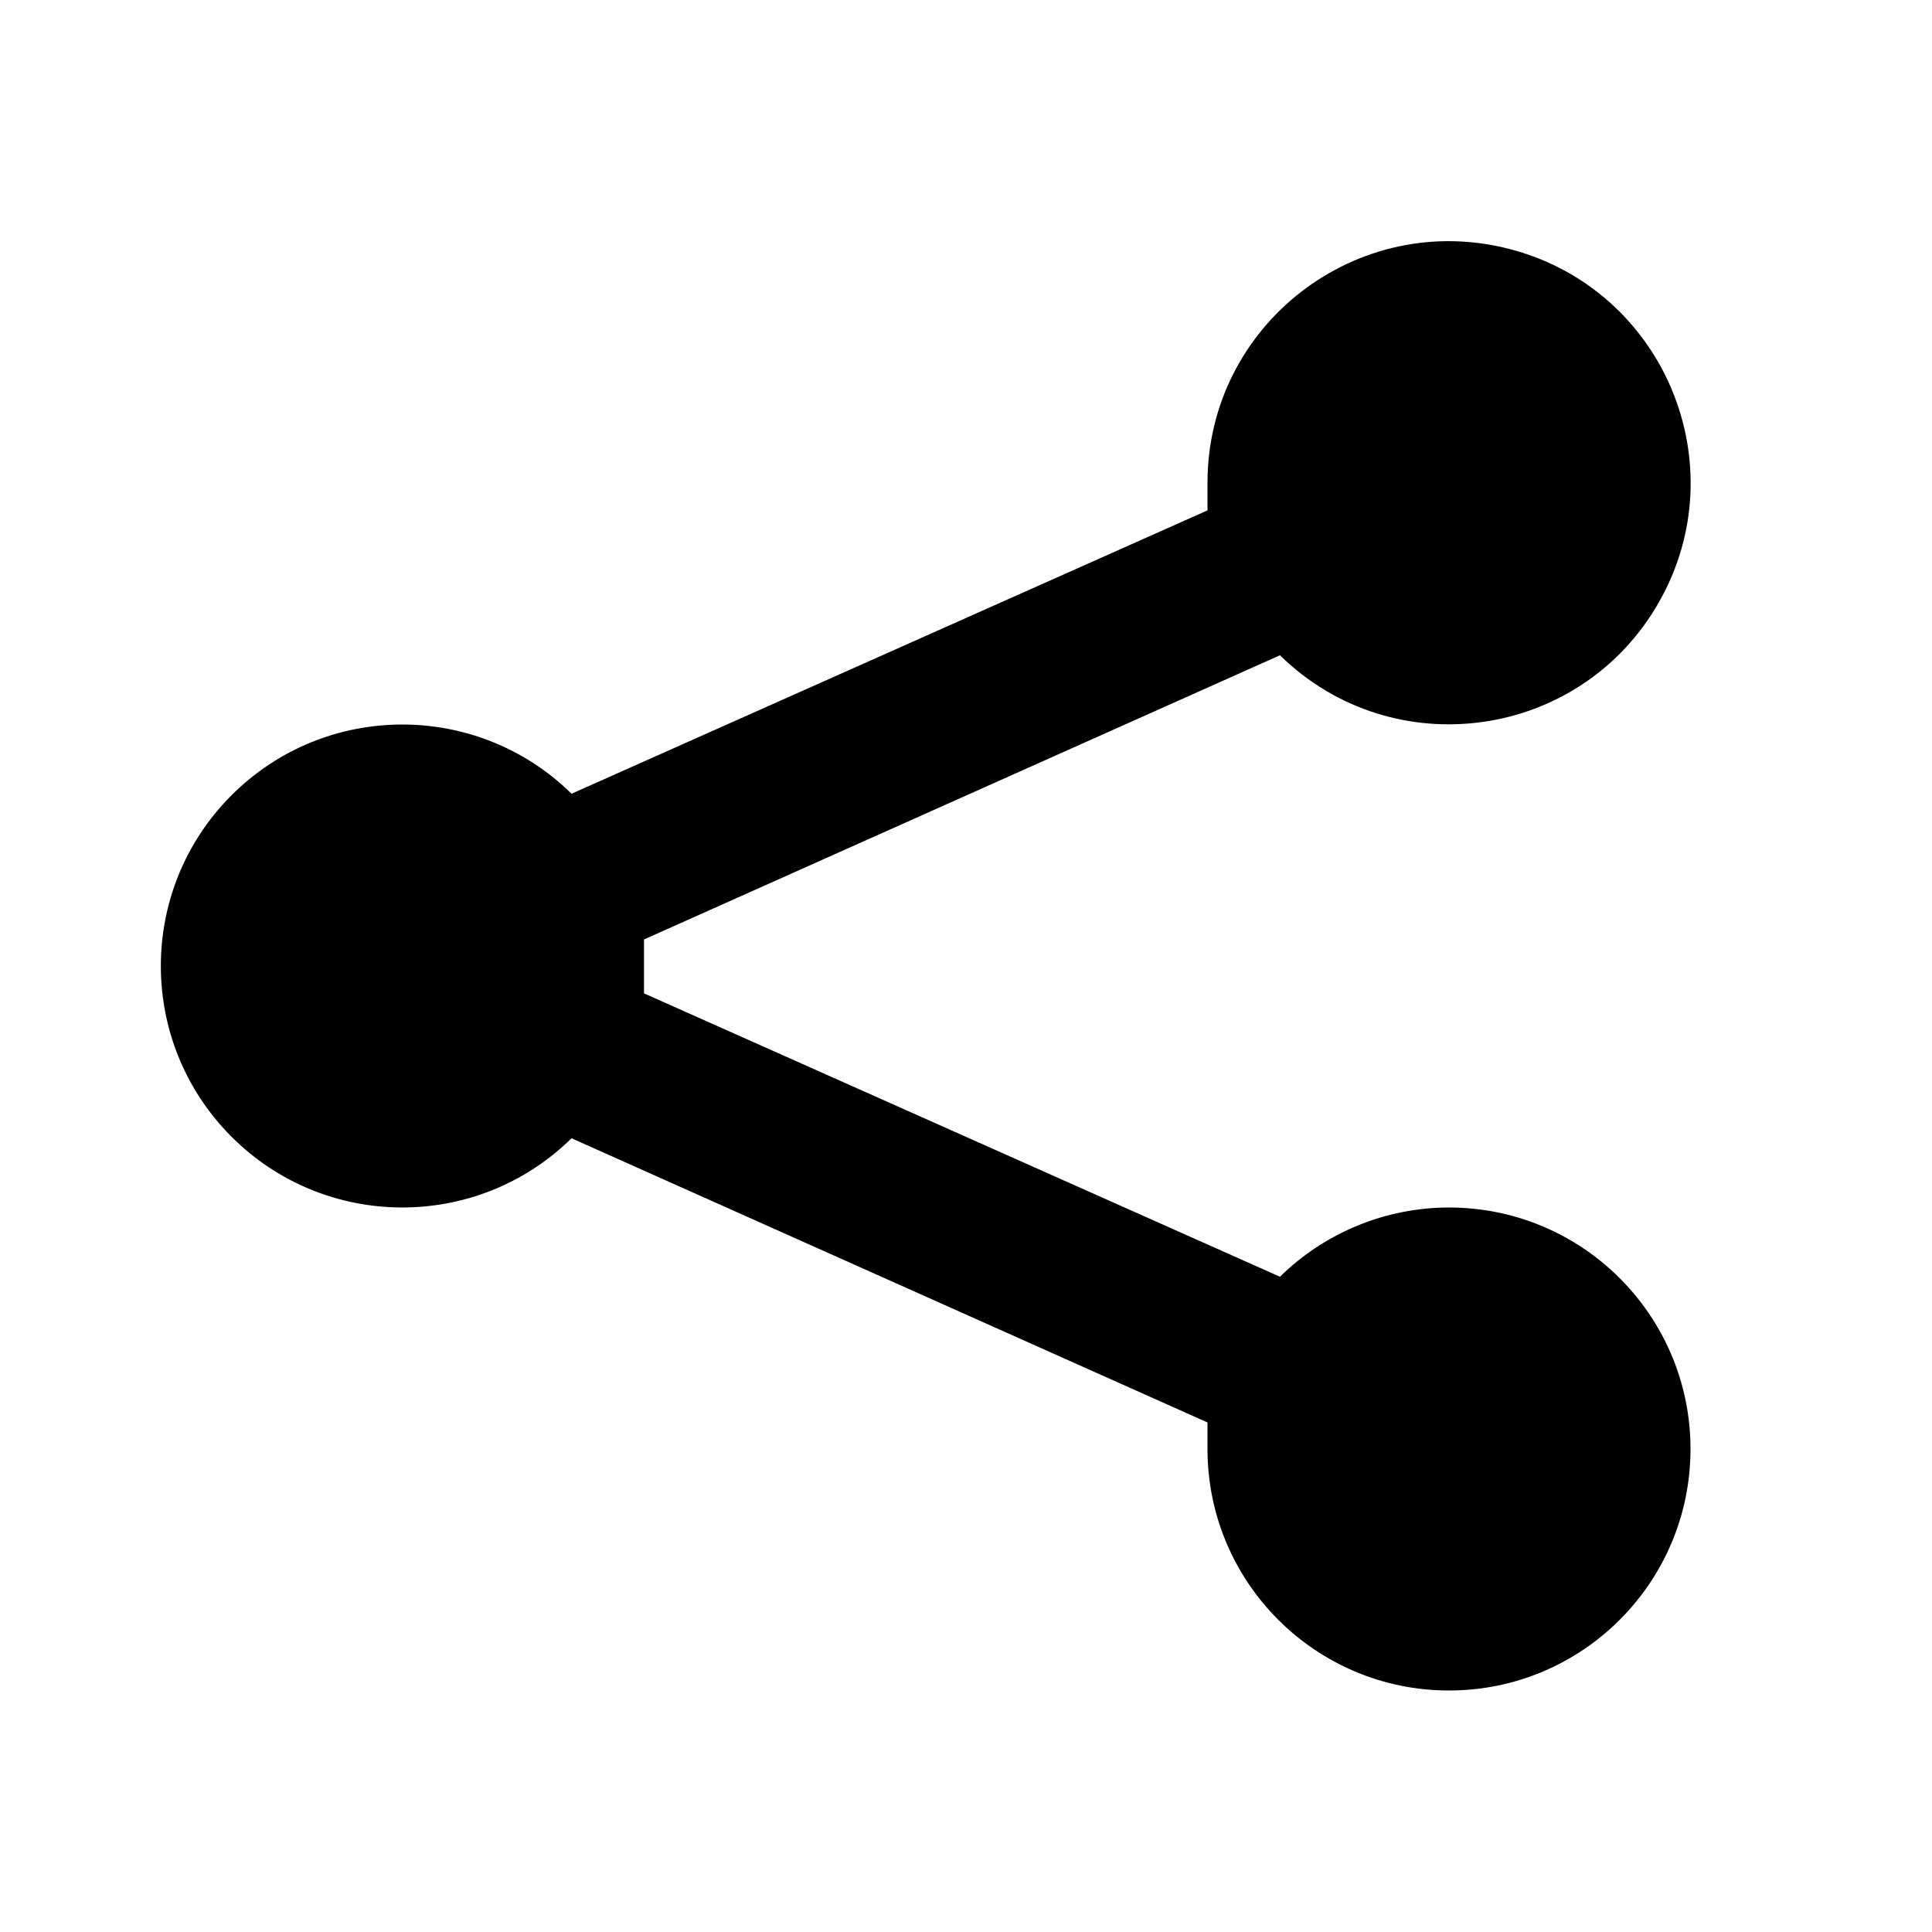 <svg xmlns="http://www.w3.org/2000/svg" xmlns:xlink="http://www.w3.org/1999/xlink" fill="none" version="1.1" width="30" height="30" viewBox="0 0 30 30"><defs><clipPath id="master_svg0_59_2754"><rect x="0" y="0" width="30" height="30" rx="0"/></clipPath></defs><g clip-path="url(#master_svg0_59_2754)"><g><g><g style="opacity:0;"><rect x="0" y="0" width="30" height="30" rx="0" fill="#000000" fill-opacity="1"/></g><g><path d="M22.5,18.75C21.518,18.751,20.576,19.137,19.875,19.825L10,15.425L10,15L10,14.588L19.875,10.175C21.633,11.898,24.545,11.489,25.761,9.349C26.976,7.21,25.836,4.499,23.457,3.871C21.077,3.243,18.748,5.039,18.75,7.5L18.75,7.925L8.875,12.325C7.404,10.88,5.042,10.894,3.588,12.356C2.134,13.819,2.134,16.181,3.588,17.644C5.042,19.106,7.404,19.12,8.875,17.675L18.75,22.088L18.75,22.5C18.75,24.571,20.429,26.25,22.5,26.25C24.571,26.25,26.25,24.571,26.25,22.5C26.25,20.429,24.571,18.75,22.5,18.75Z" fill="#000000" fill-opacity="1"/></g></g></g></g></svg>